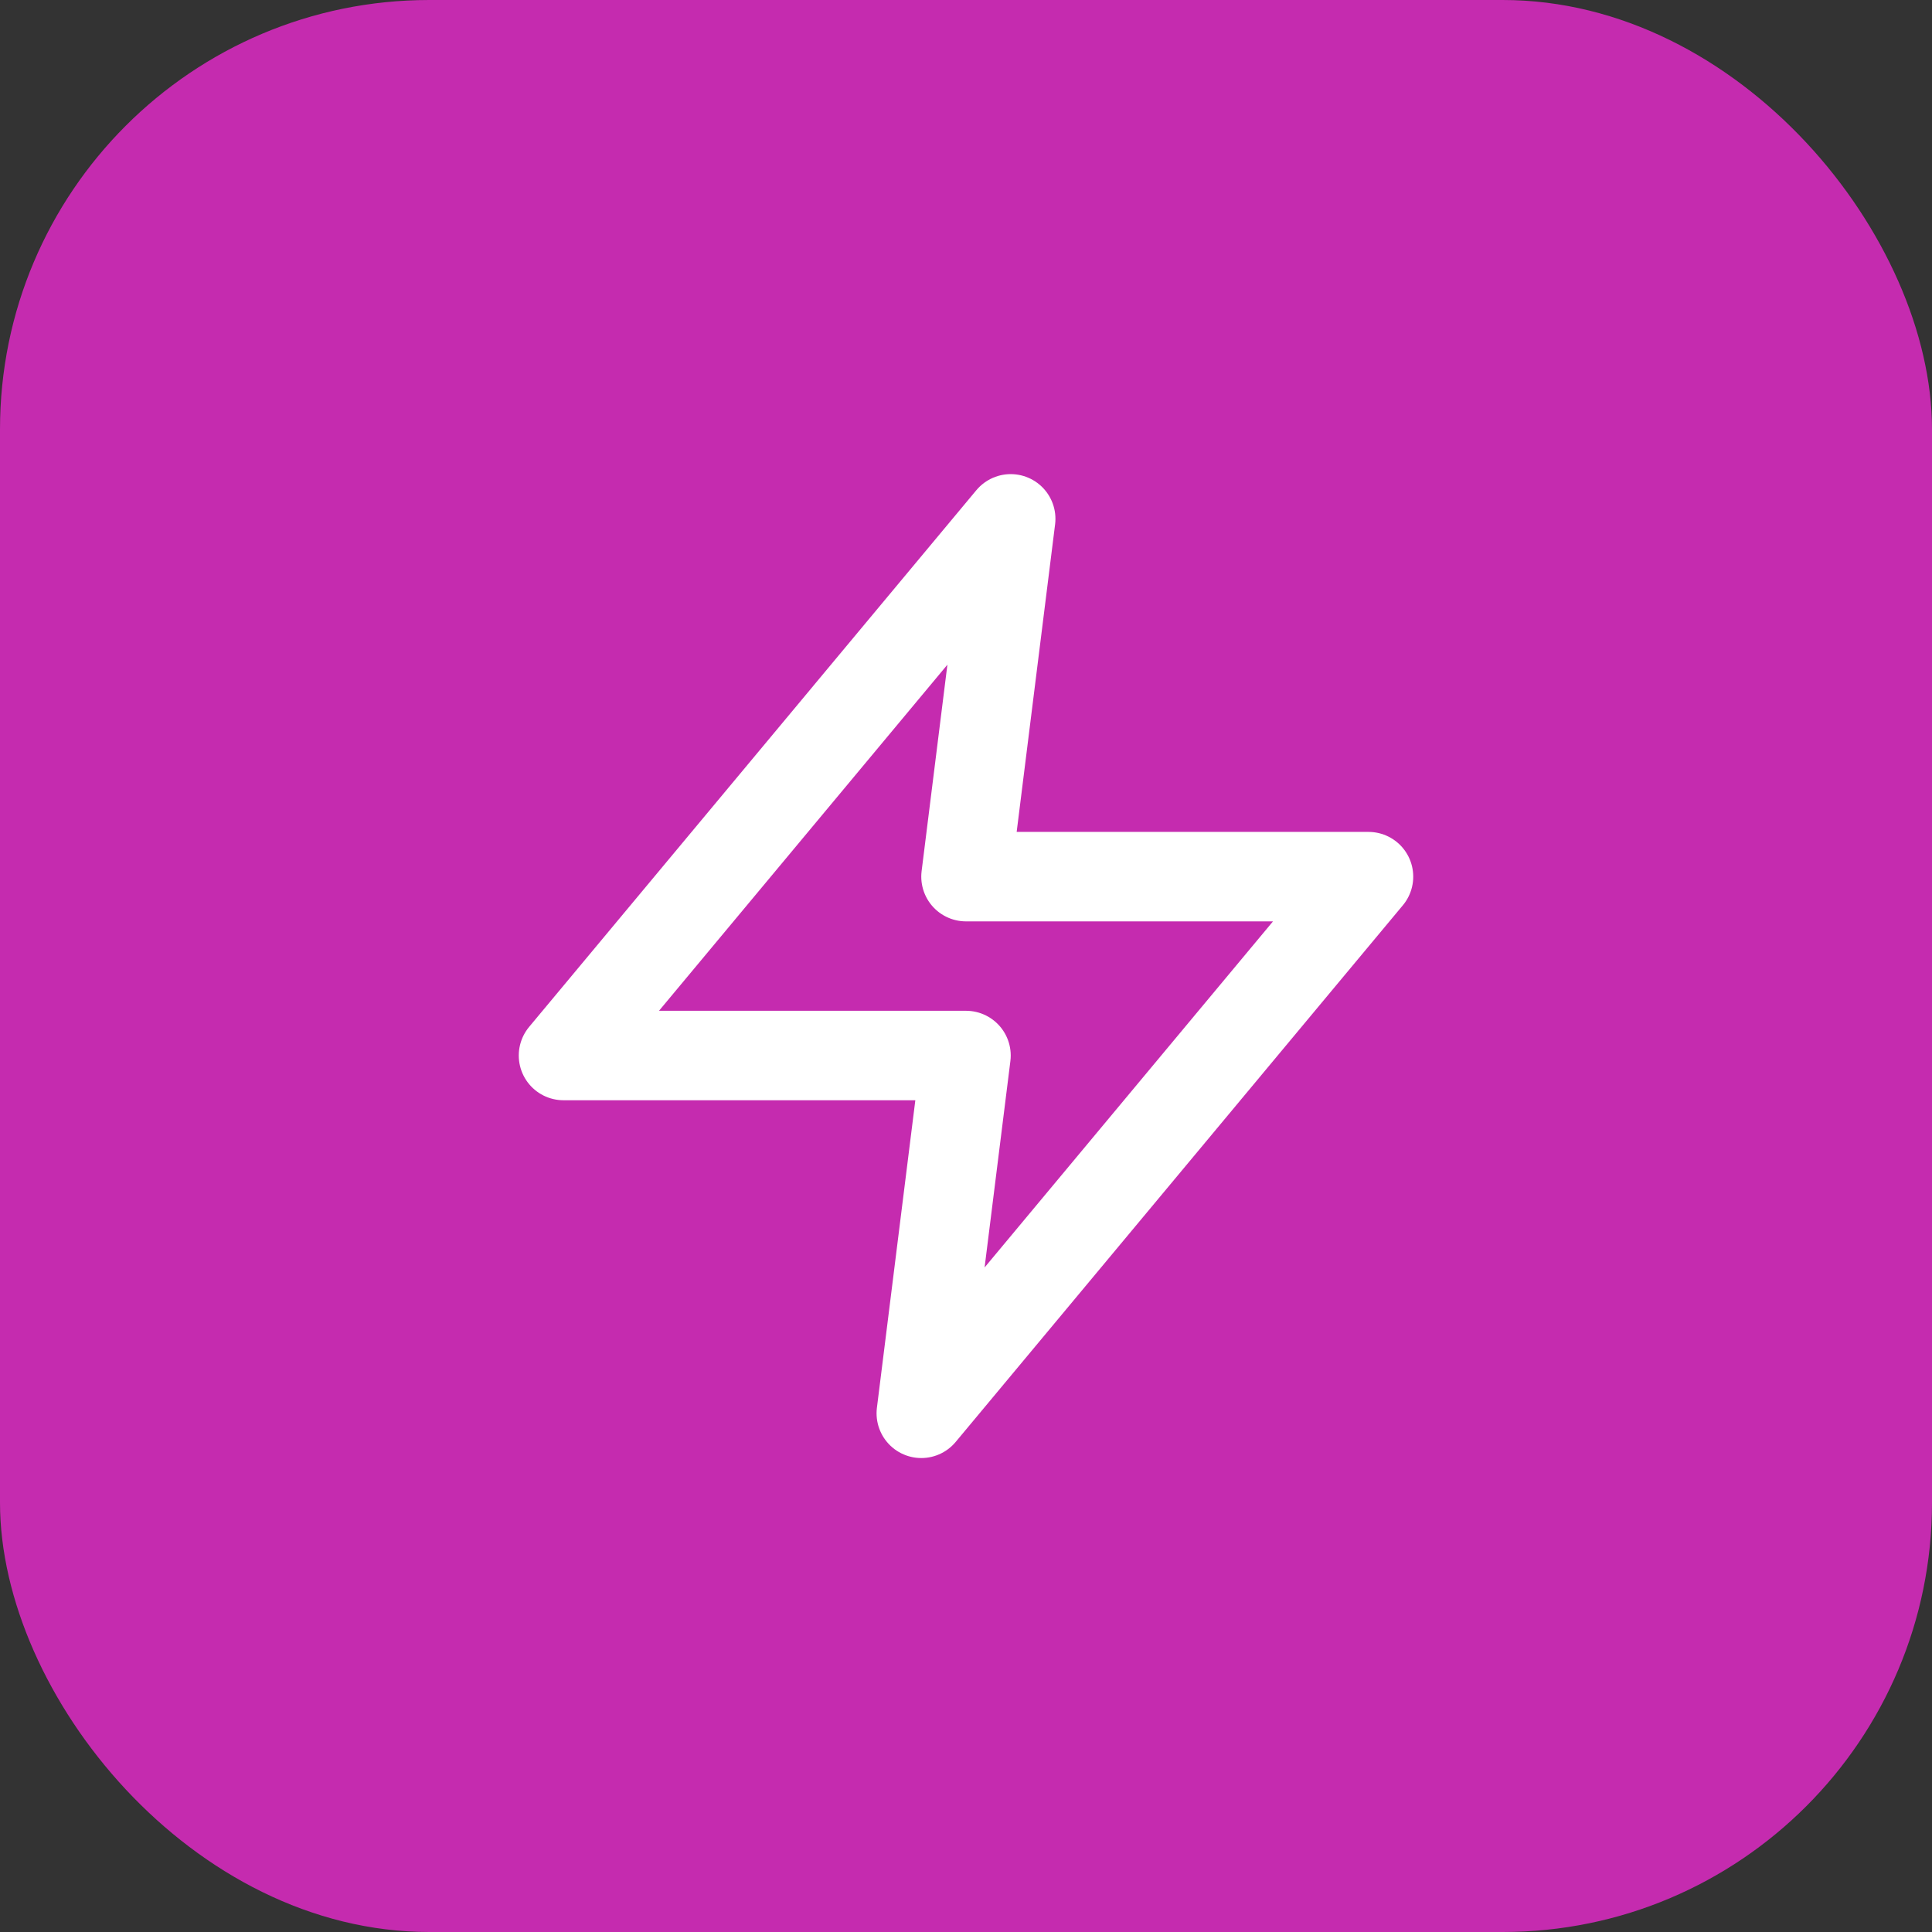 <svg width="36" height="36" viewBox="0 0 36 36" fill="none" xmlns="http://www.w3.org/2000/svg">
<rect x="0" y="0" width="36" height="36" fill="#333333" stroke="none"/>
<rect width="36" height="36" rx="8" fill="#C52BAF"/>
<path d="M18.833 9.668L10.5 19.668H18L17.167 26.335L25.5 16.335H18L18.833 9.668Z" stroke="white" stroke-width="1.667" stroke-linecap="round" stroke-linejoin="round"/>
</svg>
